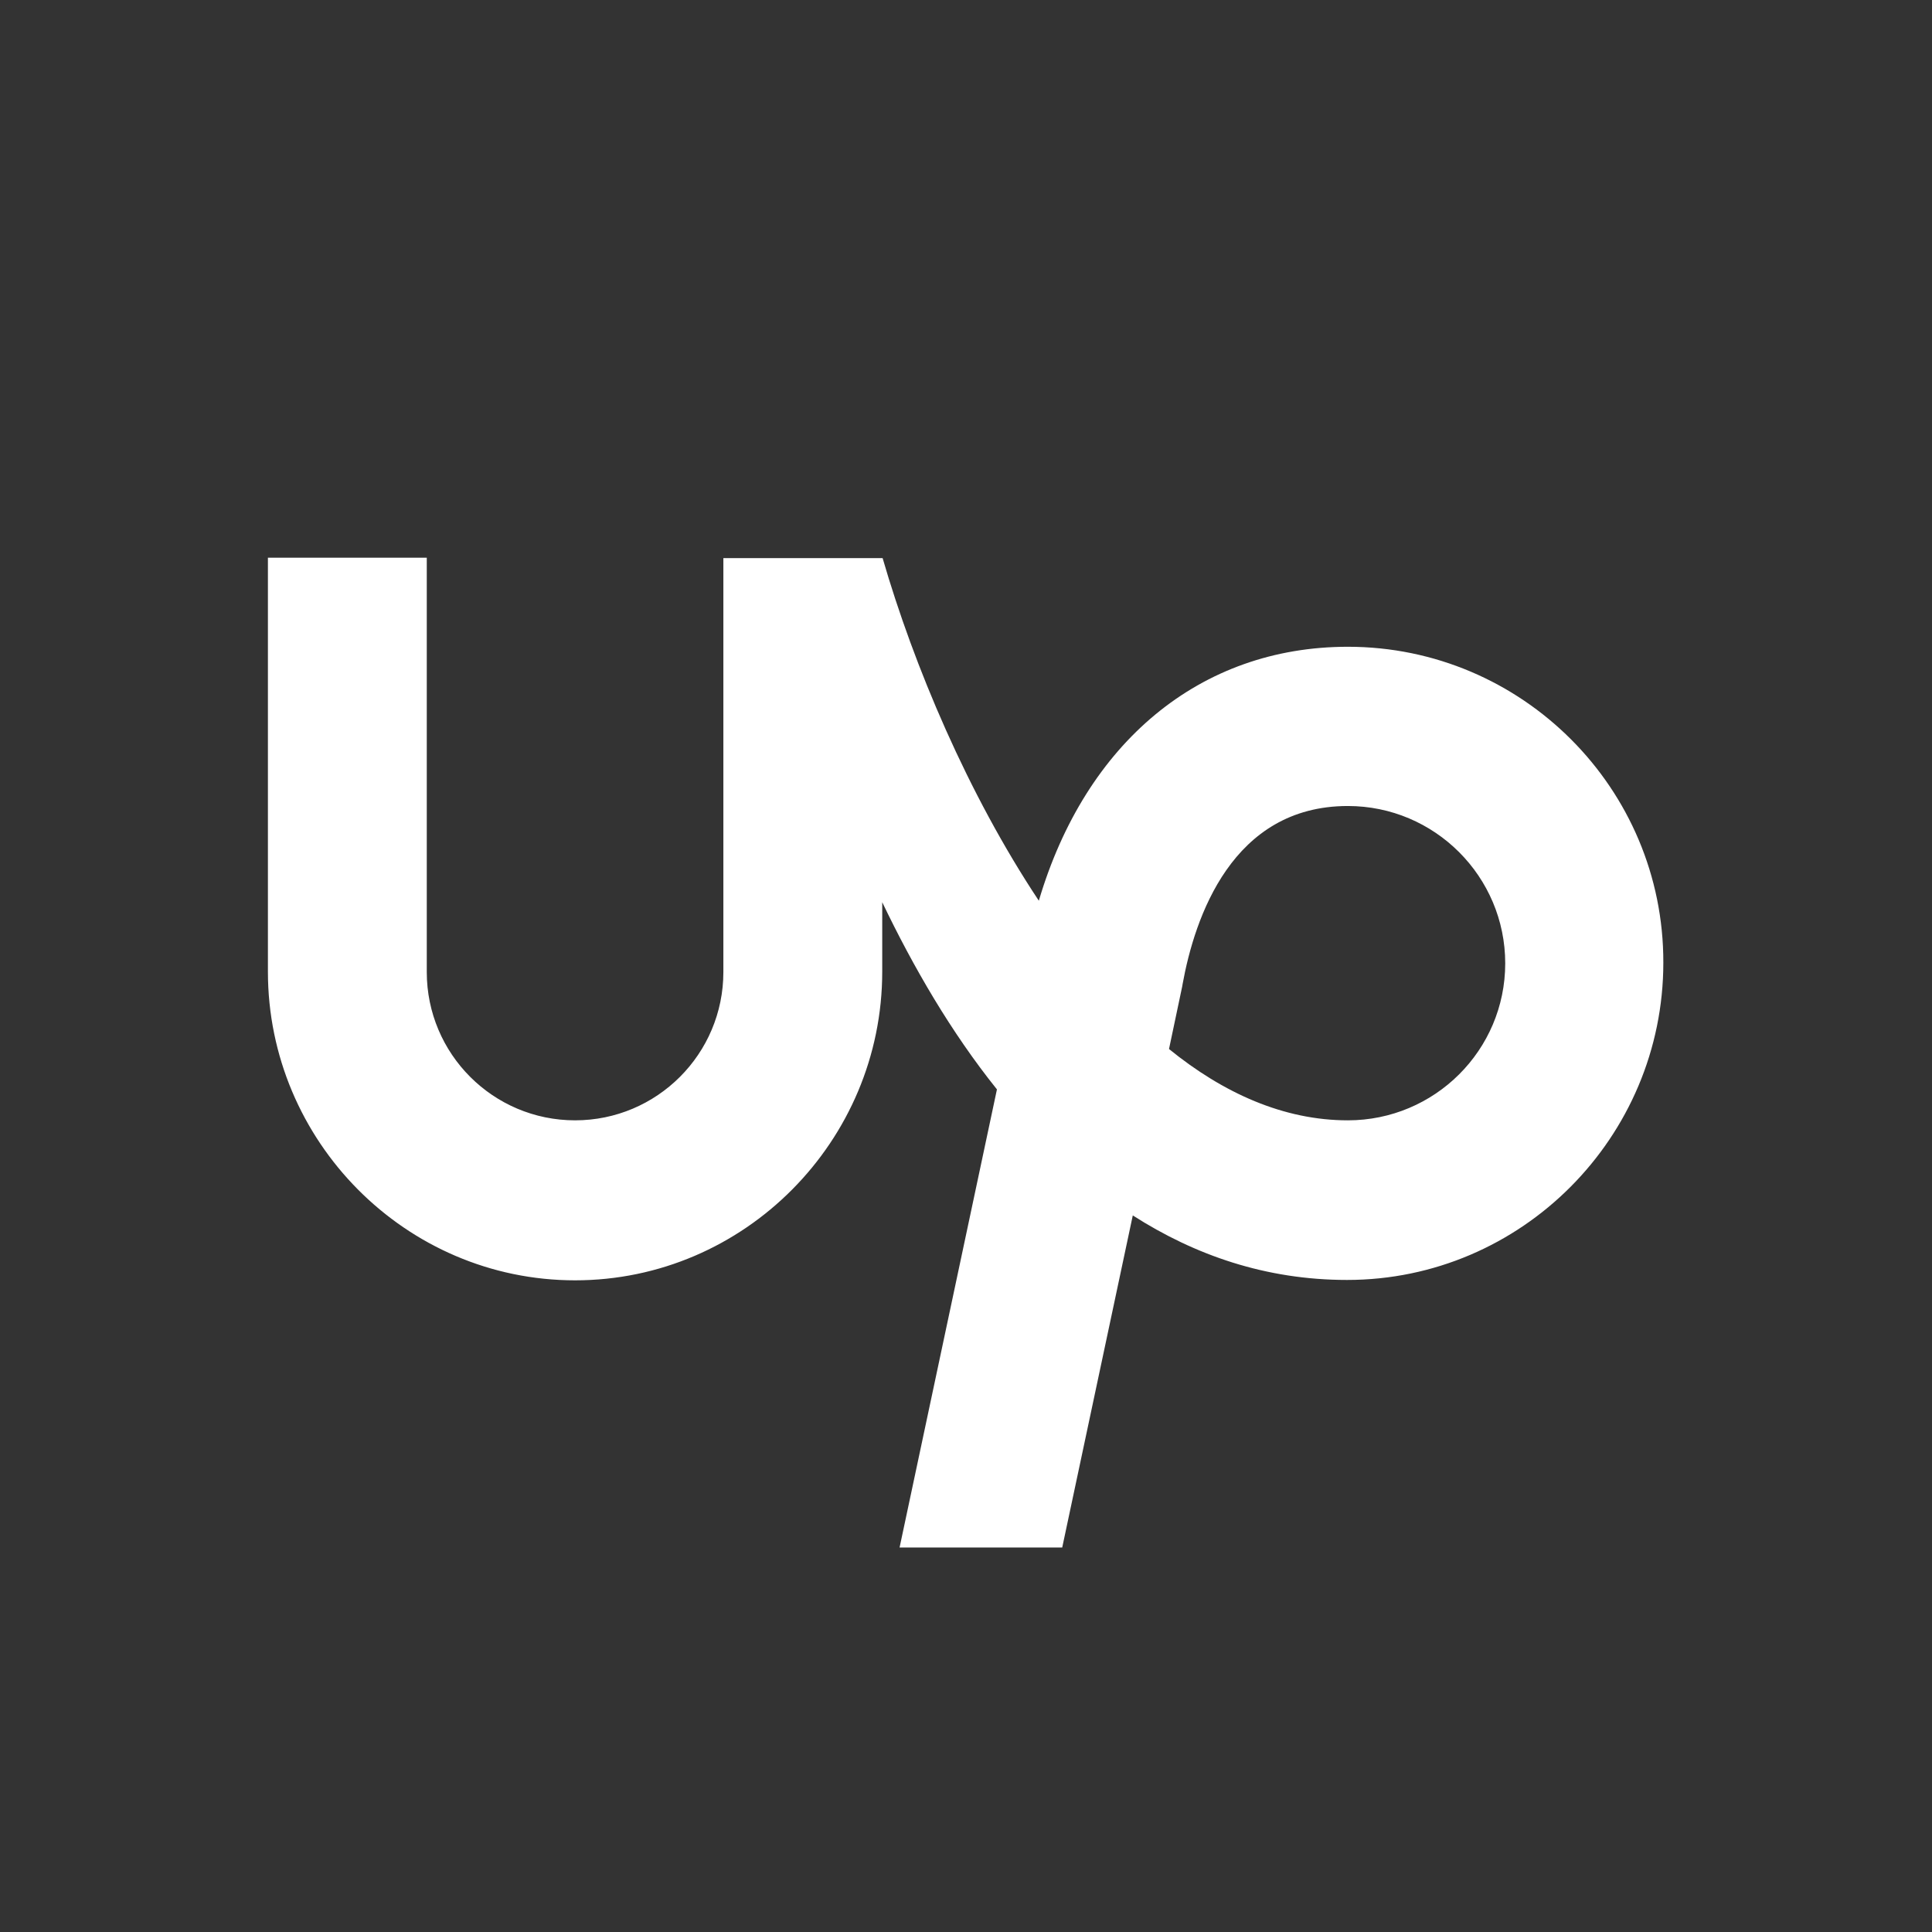 <svg xmlns="http://www.w3.org/2000/svg"
aria-label="Upwork" role="img"
viewBox="0 0 512 512"><rect x="0" y="0" width="512" height="512" fill="#333333" stroke="none"/><path fill="#ffffff" d="M357.2,296.9c-17,0-33-7.2-47.4-18.9l3.5-16.6l0.1-0.6c3.2-17.6,13.1-47.2,43.8-47.2c23,0,41.7,18.7,41.7,41.7S380.2,296.9,357.2,296.9L357.2,296.9z M357.2,171.4c-39.2,0-69.5,25.4-81.9,67.3c-18.8-28.3-33.1-62.2-41.4-90.8h-42.2v109.7c0,21.7-17.6,39.3-39.3,39.3s-39.3-17.6-39.3-39.3V147.8H71v109.7c0,44.9,36.5,81.8,81.4,81.8s81.4-36.9,81.4-81.8v-18.4c8.2,17.1,18.2,34.4,30.4,49.6l-25.8,121.4h43.1l18.7-88c16.4,10.5,35.2,17.1,56.8,17.1c46.2,0,83.8-37.8,83.8-84.1C440.9,209,403.4,171.4,357.2,171.4"/></svg>